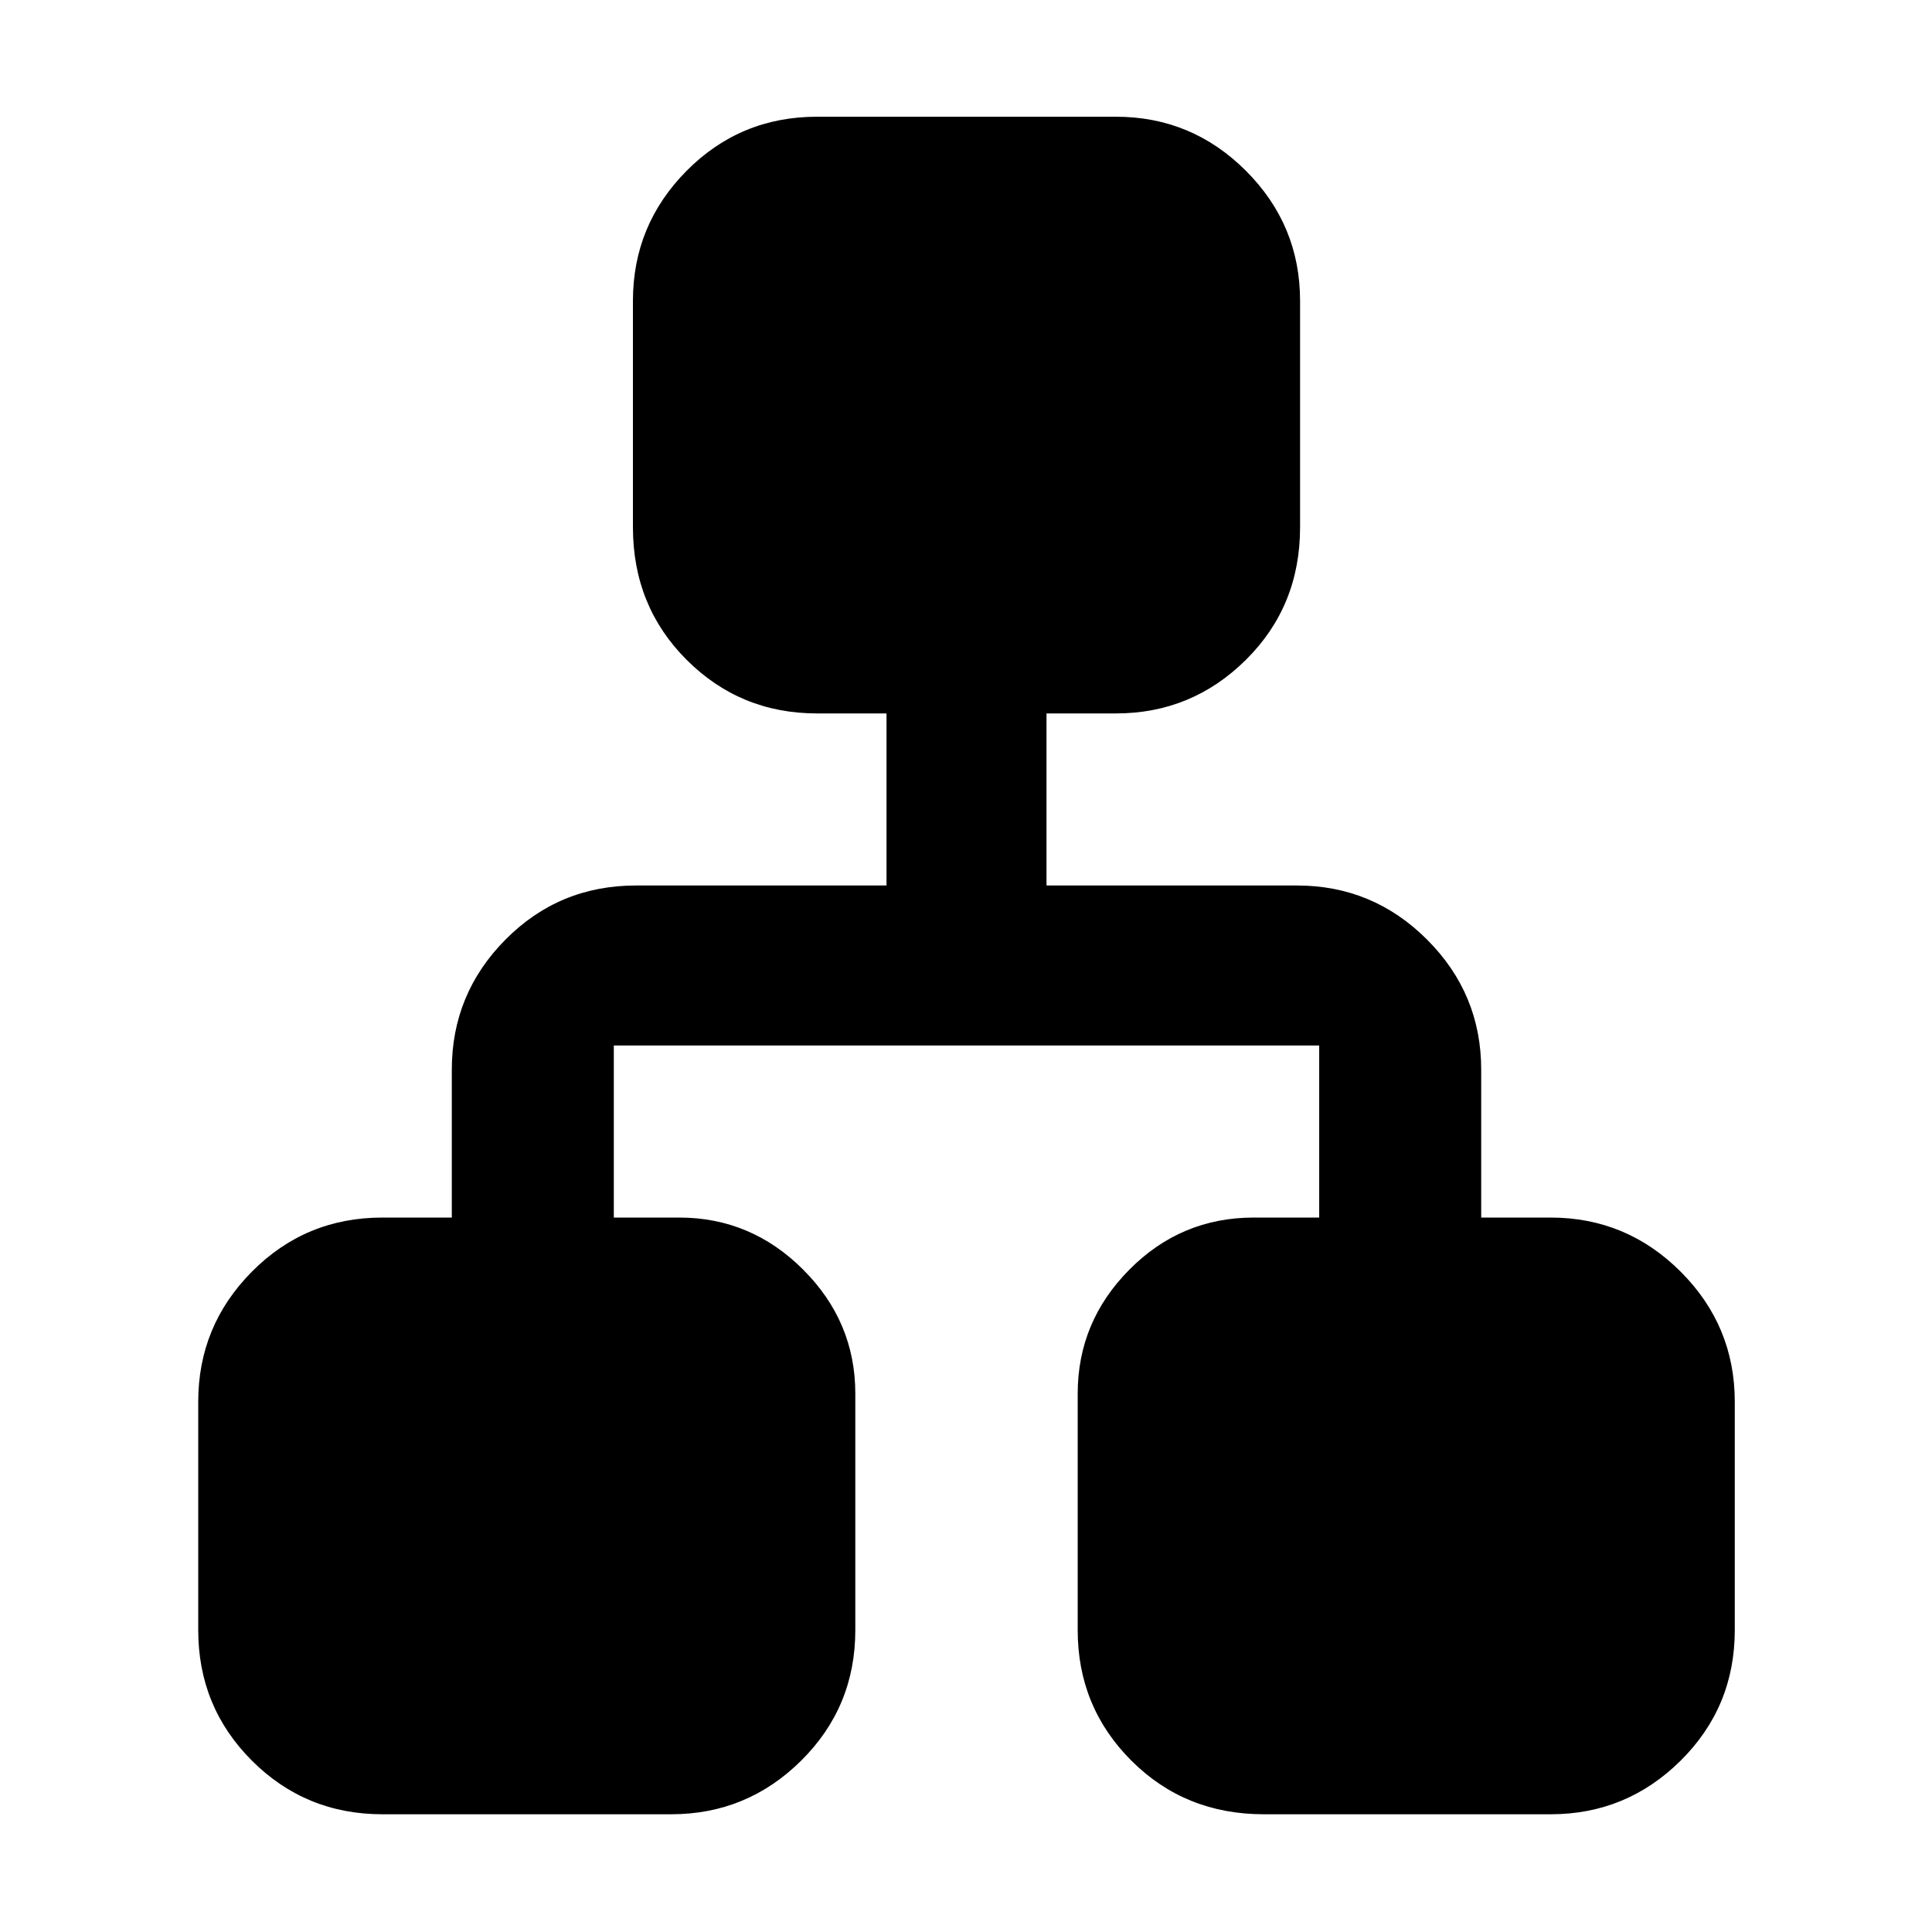 <svg xmlns="http://www.w3.org/2000/svg" height="48" viewBox="0 -960 960 960" width="48"><path d="M98.5-150v-113.5q0-37.72 26.66-64.61Q151.81-355 190-355h34.5v-73.5q0-37.72 26.66-64.61Q277.81-520 316-520h124.5v-85.5H406q-38.19 0-64.84-26.66Q314.5-658.81 314.5-698v-112.5q0-37.72 26.66-64.61Q367.81-902 406-902h148.5q37.72 0 64.61 26.89T646-810.5V-698q0 39.19-26.89 65.84-26.89 26.66-64.61 26.66H520v85.5h124.5q37.72 0 64.61 26.89T736-428.5v73.5h34.5q37.72 0 64.61 26.89T862-263.5V-150q0 38.19-26.89 64.84Q808.22-58.5 770.5-58.5H628q-39.19 0-65.84-26.66Q535.5-111.81 535.5-150v-117.5q0-35.72 25.66-61.61Q586.81-355 623-355h32.5v-85.5H305v85.5h32.5q35.72 0 61.61 25.89T425-267.5V-150q0 38.19-26.89 64.84Q371.22-58.5 333.5-58.5H190q-38.19 0-64.84-26.66Q98.5-111.81 98.5-150Z"/></svg>